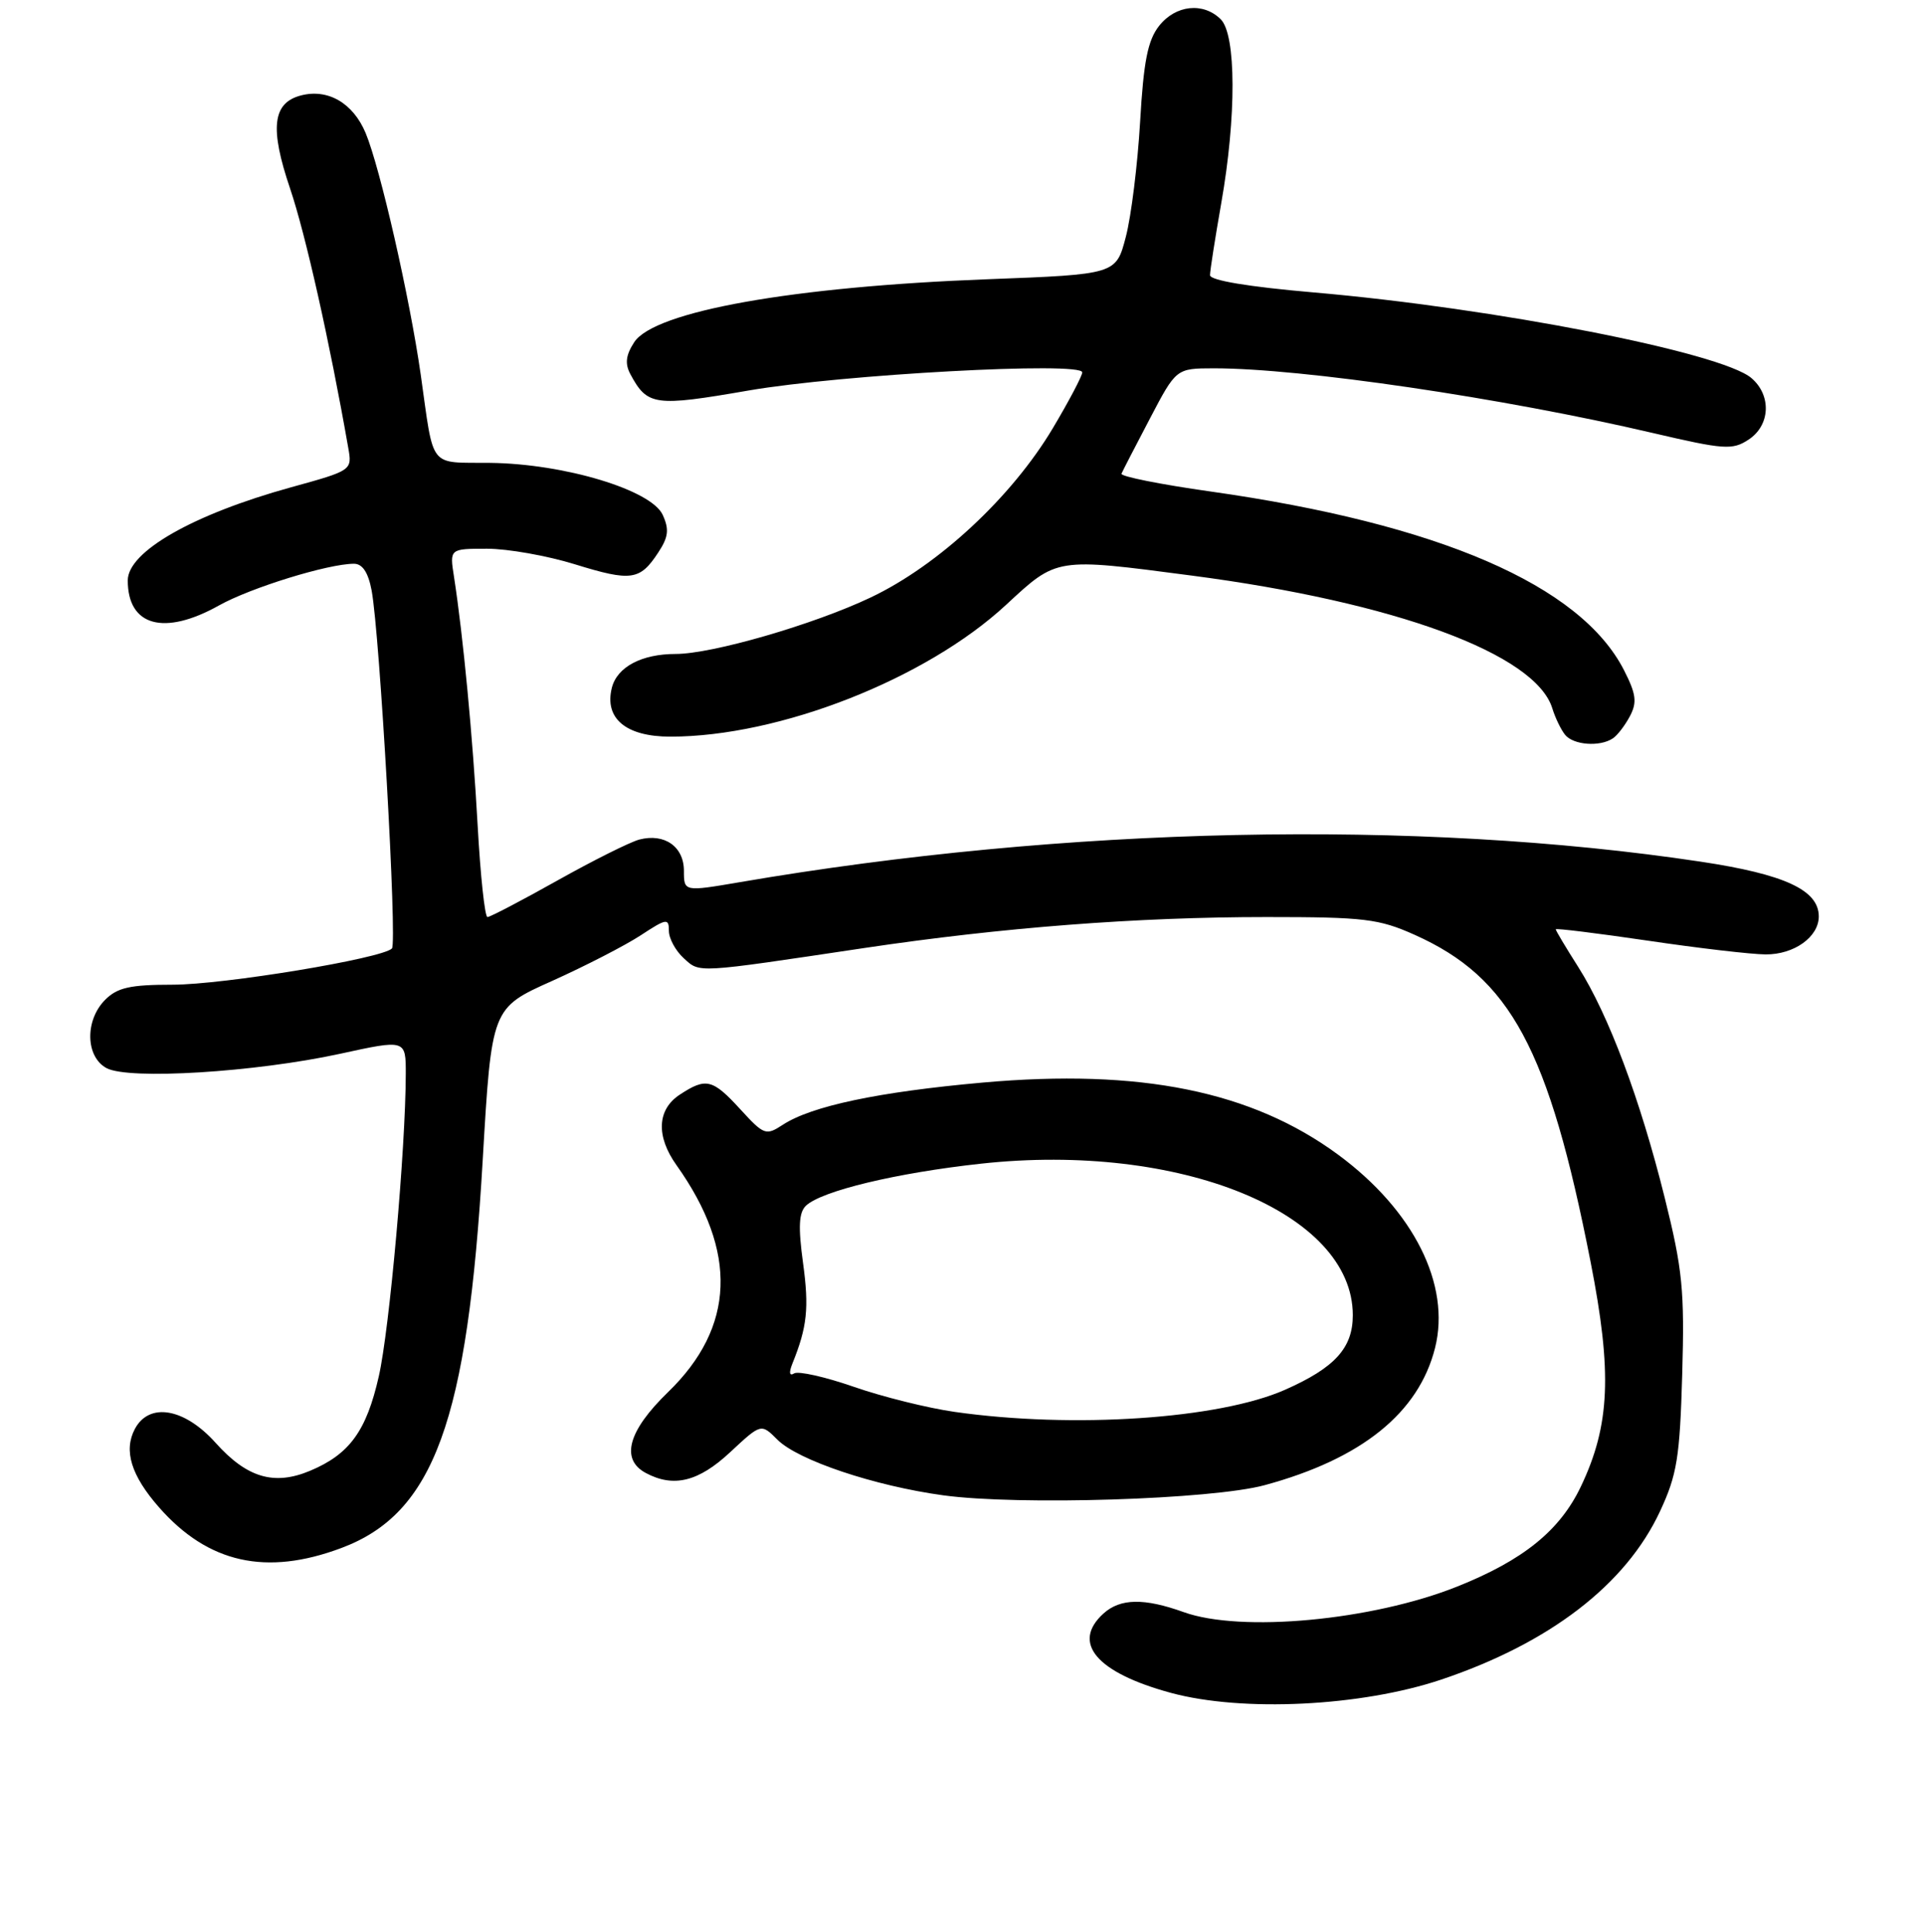 <?xml version="1.0" encoding="UTF-8" standalone="no"?>
<!DOCTYPE svg PUBLIC "-//W3C//DTD SVG 1.1//EN" "http://www.w3.org/Graphics/SVG/1.1/DTD/svg11.dtd" >
<svg xmlns="http://www.w3.org/2000/svg" xmlns:xlink="http://www.w3.org/1999/xlink" version="1.1" viewBox="0 0 256 257">
 <g >
 <path fill="currentColor"
d=" M 191.75 223.45 C 206.19 218.60 216.33 210.81 220.87 201.07 C 223.14 196.20 223.51 193.92 223.83 182.84 C 224.15 171.68 223.88 168.89 221.50 159.34 C 218.23 146.20 214.04 135.04 210.01 128.67 C 208.35 126.06 207.00 123.80 207.00 123.63 C 207.00 123.47 212.51 124.15 219.25 125.14 C 225.99 126.14 233.04 126.96 234.92 126.97 C 238.71 127.00 242.00 124.65 242.00 121.92 C 242.00 118.41 237.46 116.31 226.27 114.63 C 188.51 108.95 141.66 109.95 98.44 117.36 C 91.00 118.63 91.00 118.63 91.00 115.85 C 91.00 112.63 88.42 110.82 85.07 111.69 C 83.83 112.02 78.92 114.47 74.16 117.14 C 69.40 119.81 65.21 122.00 64.86 122.00 C 64.51 122.00 63.92 116.49 63.55 109.75 C 62.90 97.98 61.63 84.65 60.41 76.75 C 59.82 73.00 59.82 73.00 64.81 73.00 C 67.55 73.00 72.81 73.93 76.49 75.07 C 83.99 77.39 85.15 77.22 87.58 73.51 C 88.94 71.45 89.06 70.43 88.18 68.50 C 86.67 65.18 75.08 61.69 65.22 61.58 C 56.94 61.49 57.78 62.56 55.98 49.84 C 54.53 39.66 50.58 22.32 48.65 17.70 C 46.98 13.71 43.63 11.76 40.03 12.70 C 36.26 13.69 35.87 17.04 38.60 25.09 C 40.66 31.18 43.86 45.45 46.33 59.54 C 46.87 62.58 46.87 62.58 38.68 64.84 C 25.66 68.44 17.00 73.39 17.00 77.22 C 17.00 83.30 21.83 84.63 29.13 80.55 C 33.37 78.18 43.67 75.00 47.10 75.00 C 48.23 75.00 49.00 76.16 49.45 78.57 C 50.53 84.36 52.87 125.44 52.15 126.18 C 50.86 127.51 29.76 131.00 22.95 131.00 C 17.33 131.00 15.62 131.38 14.00 133.00 C 11.27 135.73 11.37 140.59 14.18 142.10 C 17.14 143.68 33.93 142.65 45.25 140.19 C 54.00 138.28 54.00 138.28 53.99 142.89 C 53.97 152.83 51.83 176.84 50.40 183.11 C 48.75 190.39 46.50 193.47 41.25 195.67 C 36.47 197.67 32.86 196.60 28.69 191.95 C 24.54 187.32 19.86 186.52 17.95 190.09 C 16.42 192.96 17.44 196.30 21.17 200.54 C 27.69 207.96 35.42 209.69 45.42 205.94 C 57.74 201.33 62.21 189.07 64.23 154.30 C 65.41 134.10 65.41 134.10 73.46 130.50 C 77.88 128.51 83.19 125.78 85.25 124.43 C 88.69 122.17 89.00 122.13 89.00 123.83 C 89.00 124.85 89.89 126.49 90.98 127.48 C 93.16 129.46 92.40 129.50 115.00 126.12 C 133.36 123.38 151.29 122.00 168.53 122.00 C 181.52 122.00 183.46 122.23 188.22 124.36 C 200.99 130.07 206.07 139.52 211.64 167.89 C 214.53 182.61 214.23 189.61 210.35 197.75 C 207.56 203.62 202.67 207.57 193.86 211.08 C 182.54 215.59 165.11 217.21 157.50 214.47 C 152.24 212.58 149.07 212.63 146.83 214.65 C 142.52 218.55 145.89 222.52 155.79 225.21 C 165.32 227.79 181.10 227.02 191.75 223.45 Z  M 168.27 197.58 C 181.18 194.08 188.76 187.97 190.94 179.33 C 193.06 170.91 188.09 161.01 178.04 153.61 C 166.56 145.16 151.74 142.15 130.75 144.02 C 116.88 145.26 107.97 147.14 104.15 149.64 C 101.91 151.10 101.65 151.01 98.52 147.59 C 94.81 143.54 93.95 143.33 90.46 145.62 C 87.43 147.60 87.26 151.15 90.02 155.02 C 98.19 166.51 97.82 176.55 88.89 185.20 C 83.56 190.36 82.53 194.14 85.93 195.96 C 89.63 197.94 92.95 197.12 97.17 193.18 C 101.27 189.36 101.27 189.36 103.44 191.53 C 106.18 194.27 116.36 197.68 125.50 198.93 C 135.53 200.30 161.24 199.49 168.27 197.58 Z  M 214.60 98.23 C 215.21 97.83 216.23 96.49 216.88 95.26 C 217.84 93.43 217.70 92.33 216.09 89.17 C 210.31 77.84 191.43 69.68 161.02 65.38 C 154.38 64.44 149.07 63.38 149.22 63.02 C 149.37 62.66 151.07 59.36 153.00 55.69 C 156.50 49.01 156.50 49.01 161.51 49.00 C 173.24 49.00 199.89 52.92 219.90 57.60 C 229.41 59.82 230.51 59.90 232.65 58.49 C 235.55 56.60 235.74 52.61 233.04 50.30 C 229.05 46.88 198.86 40.98 174.75 38.90 C 166.09 38.15 161.00 37.30 161.00 36.61 C 161.00 36.00 161.68 31.68 162.50 27.00 C 164.52 15.53 164.49 4.63 162.43 2.57 C 160.11 0.26 156.42 0.65 154.22 3.45 C 152.72 5.36 152.16 8.16 151.70 16.20 C 151.37 21.86 150.52 28.75 149.80 31.50 C 148.50 36.50 148.50 36.50 131.40 37.15 C 105.48 38.13 87.09 41.41 84.39 45.52 C 83.27 47.24 83.13 48.37 83.87 49.77 C 86.14 53.99 87.08 54.12 99.61 51.95 C 112.01 49.81 144.00 48.07 144.00 49.54 C 144.00 50.00 142.25 53.33 140.10 56.94 C 134.64 66.12 124.84 75.23 115.82 79.50 C 108.23 83.10 94.74 87.00 89.91 87.00 C 85.37 87.00 82.11 88.73 81.41 91.50 C 80.39 95.58 83.28 98.00 89.20 98.00 C 103.70 98.00 123.19 90.35 133.86 80.47 C 140.69 74.14 140.40 74.19 158.54 76.57 C 185.67 80.12 204.33 87.00 206.55 94.25 C 206.93 95.49 207.69 97.06 208.24 97.75 C 209.34 99.12 212.87 99.39 214.60 98.23 Z  M 127.01 187.83 C 123.44 187.32 117.40 185.82 113.59 184.49 C 109.79 183.17 106.22 182.37 105.67 182.71 C 105.03 183.10 104.95 182.62 105.43 181.41 C 107.40 176.55 107.67 174.01 106.85 168.03 C 106.19 163.20 106.29 161.30 107.24 160.40 C 109.33 158.43 119.27 156.04 130.52 154.81 C 156.97 151.92 180.00 161.31 180.00 174.97 C 180.00 179.33 177.61 181.96 170.98 184.89 C 162.18 188.78 142.79 190.08 127.01 187.83 Z "/>
</g>
</svg>